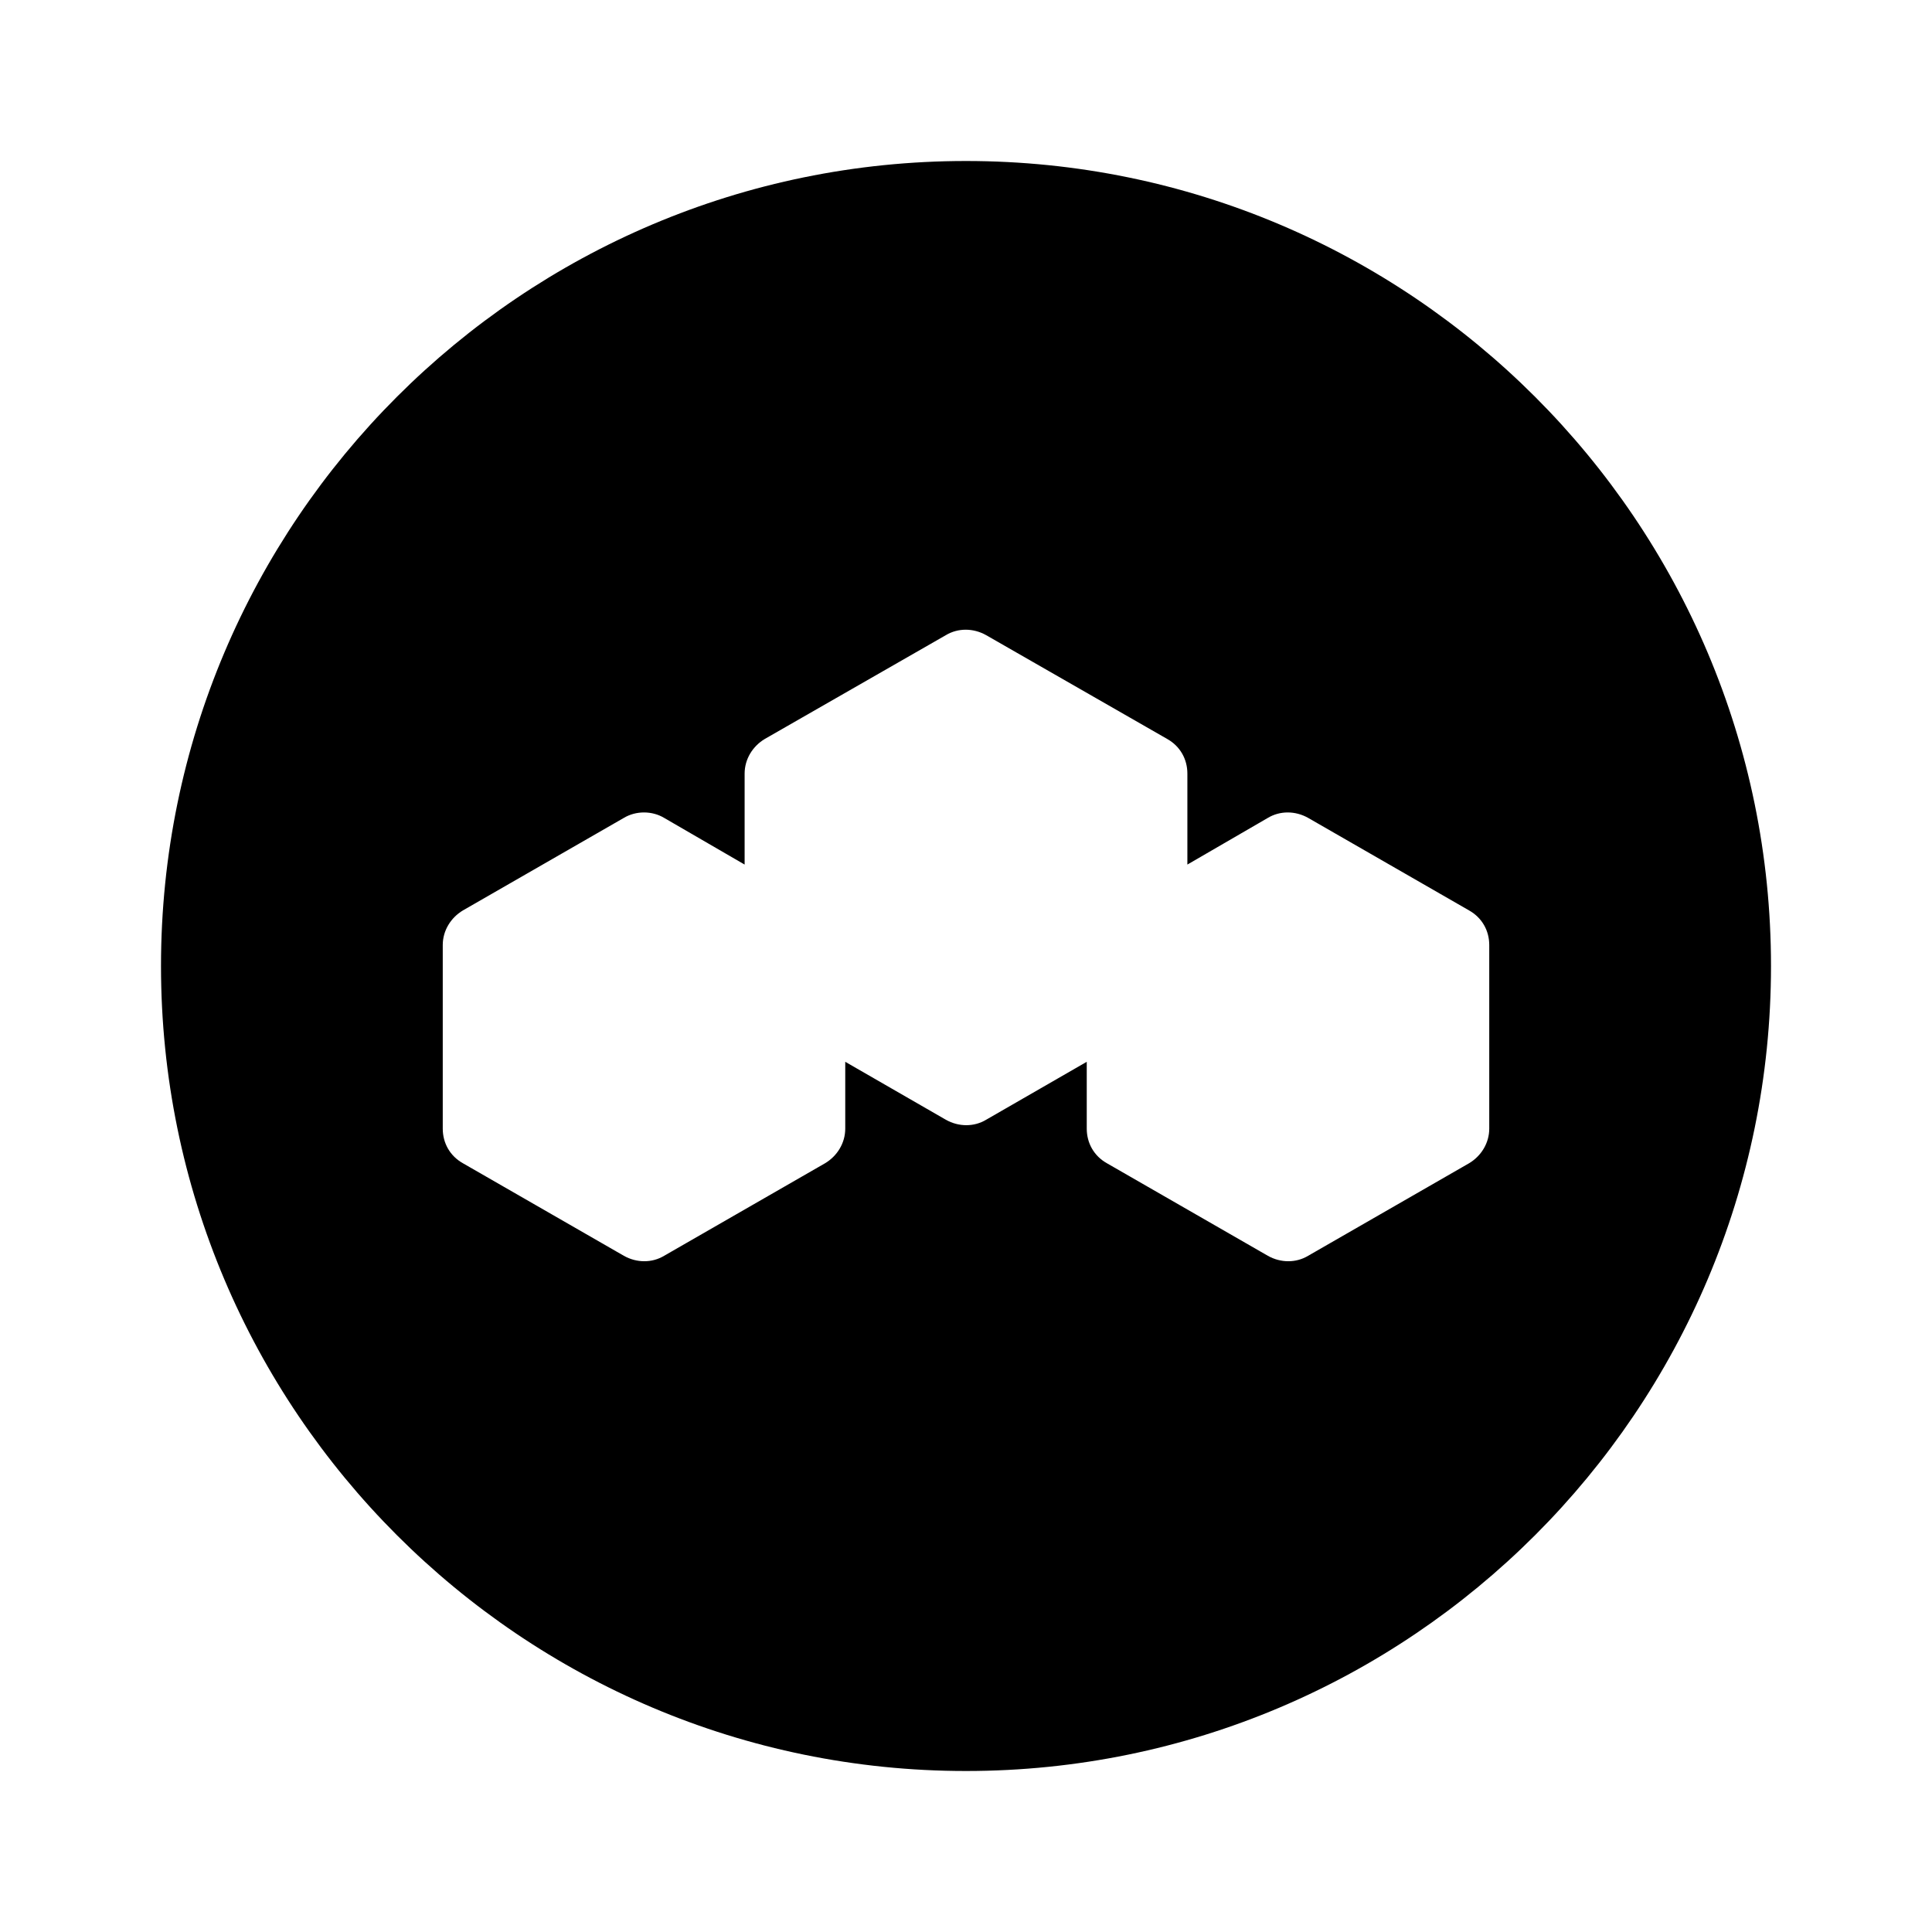 <svg width="24" height="24" viewBox="0 0 24 24" fill="none" xmlns="http://www.w3.org/2000/svg">
    <path
        d="M12 2C6.48 2 2 6.48 2 12C2 17.52 6.48 22 12 22C17.52 22 22 17.52 22 12C22 6.48 17.52 2 12 2ZM18.5 14.02C18.5 14.2 18.4 14.36 18.25 14.45L16.25 15.6C16.1 15.69 15.91 15.69 15.75 15.6L13.75 14.45C13.59 14.36 13.5 14.2 13.5 14.02V13.19L12.25 13.91C12.1 14 11.91 14 11.75 13.91L10.5 13.19V14.02C10.5 14.2 10.4 14.36 10.25 14.45L8.25 15.6C8.1 15.69 7.91 15.69 7.75 15.6L5.75 14.45C5.59 14.36 5.5 14.2 5.5 14.02V11.74C5.5 11.56 5.6 11.4 5.75 11.31L7.75 10.16C7.9 10.07 8.1 10.07 8.25 10.16L9.25 10.74V9.61C9.25 9.43 9.35 9.27 9.5 9.18L11.75 7.89C11.9 7.8 12.09 7.8 12.25 7.89L14.5 9.18C14.66 9.27 14.75 9.43 14.75 9.61V10.74L15.75 10.16C15.9 10.07 16.09 10.07 16.25 10.16L18.25 11.31C18.41 11.4 18.5 11.56 18.5 11.74V14.02Z"
        fill="black"/>
</svg>
